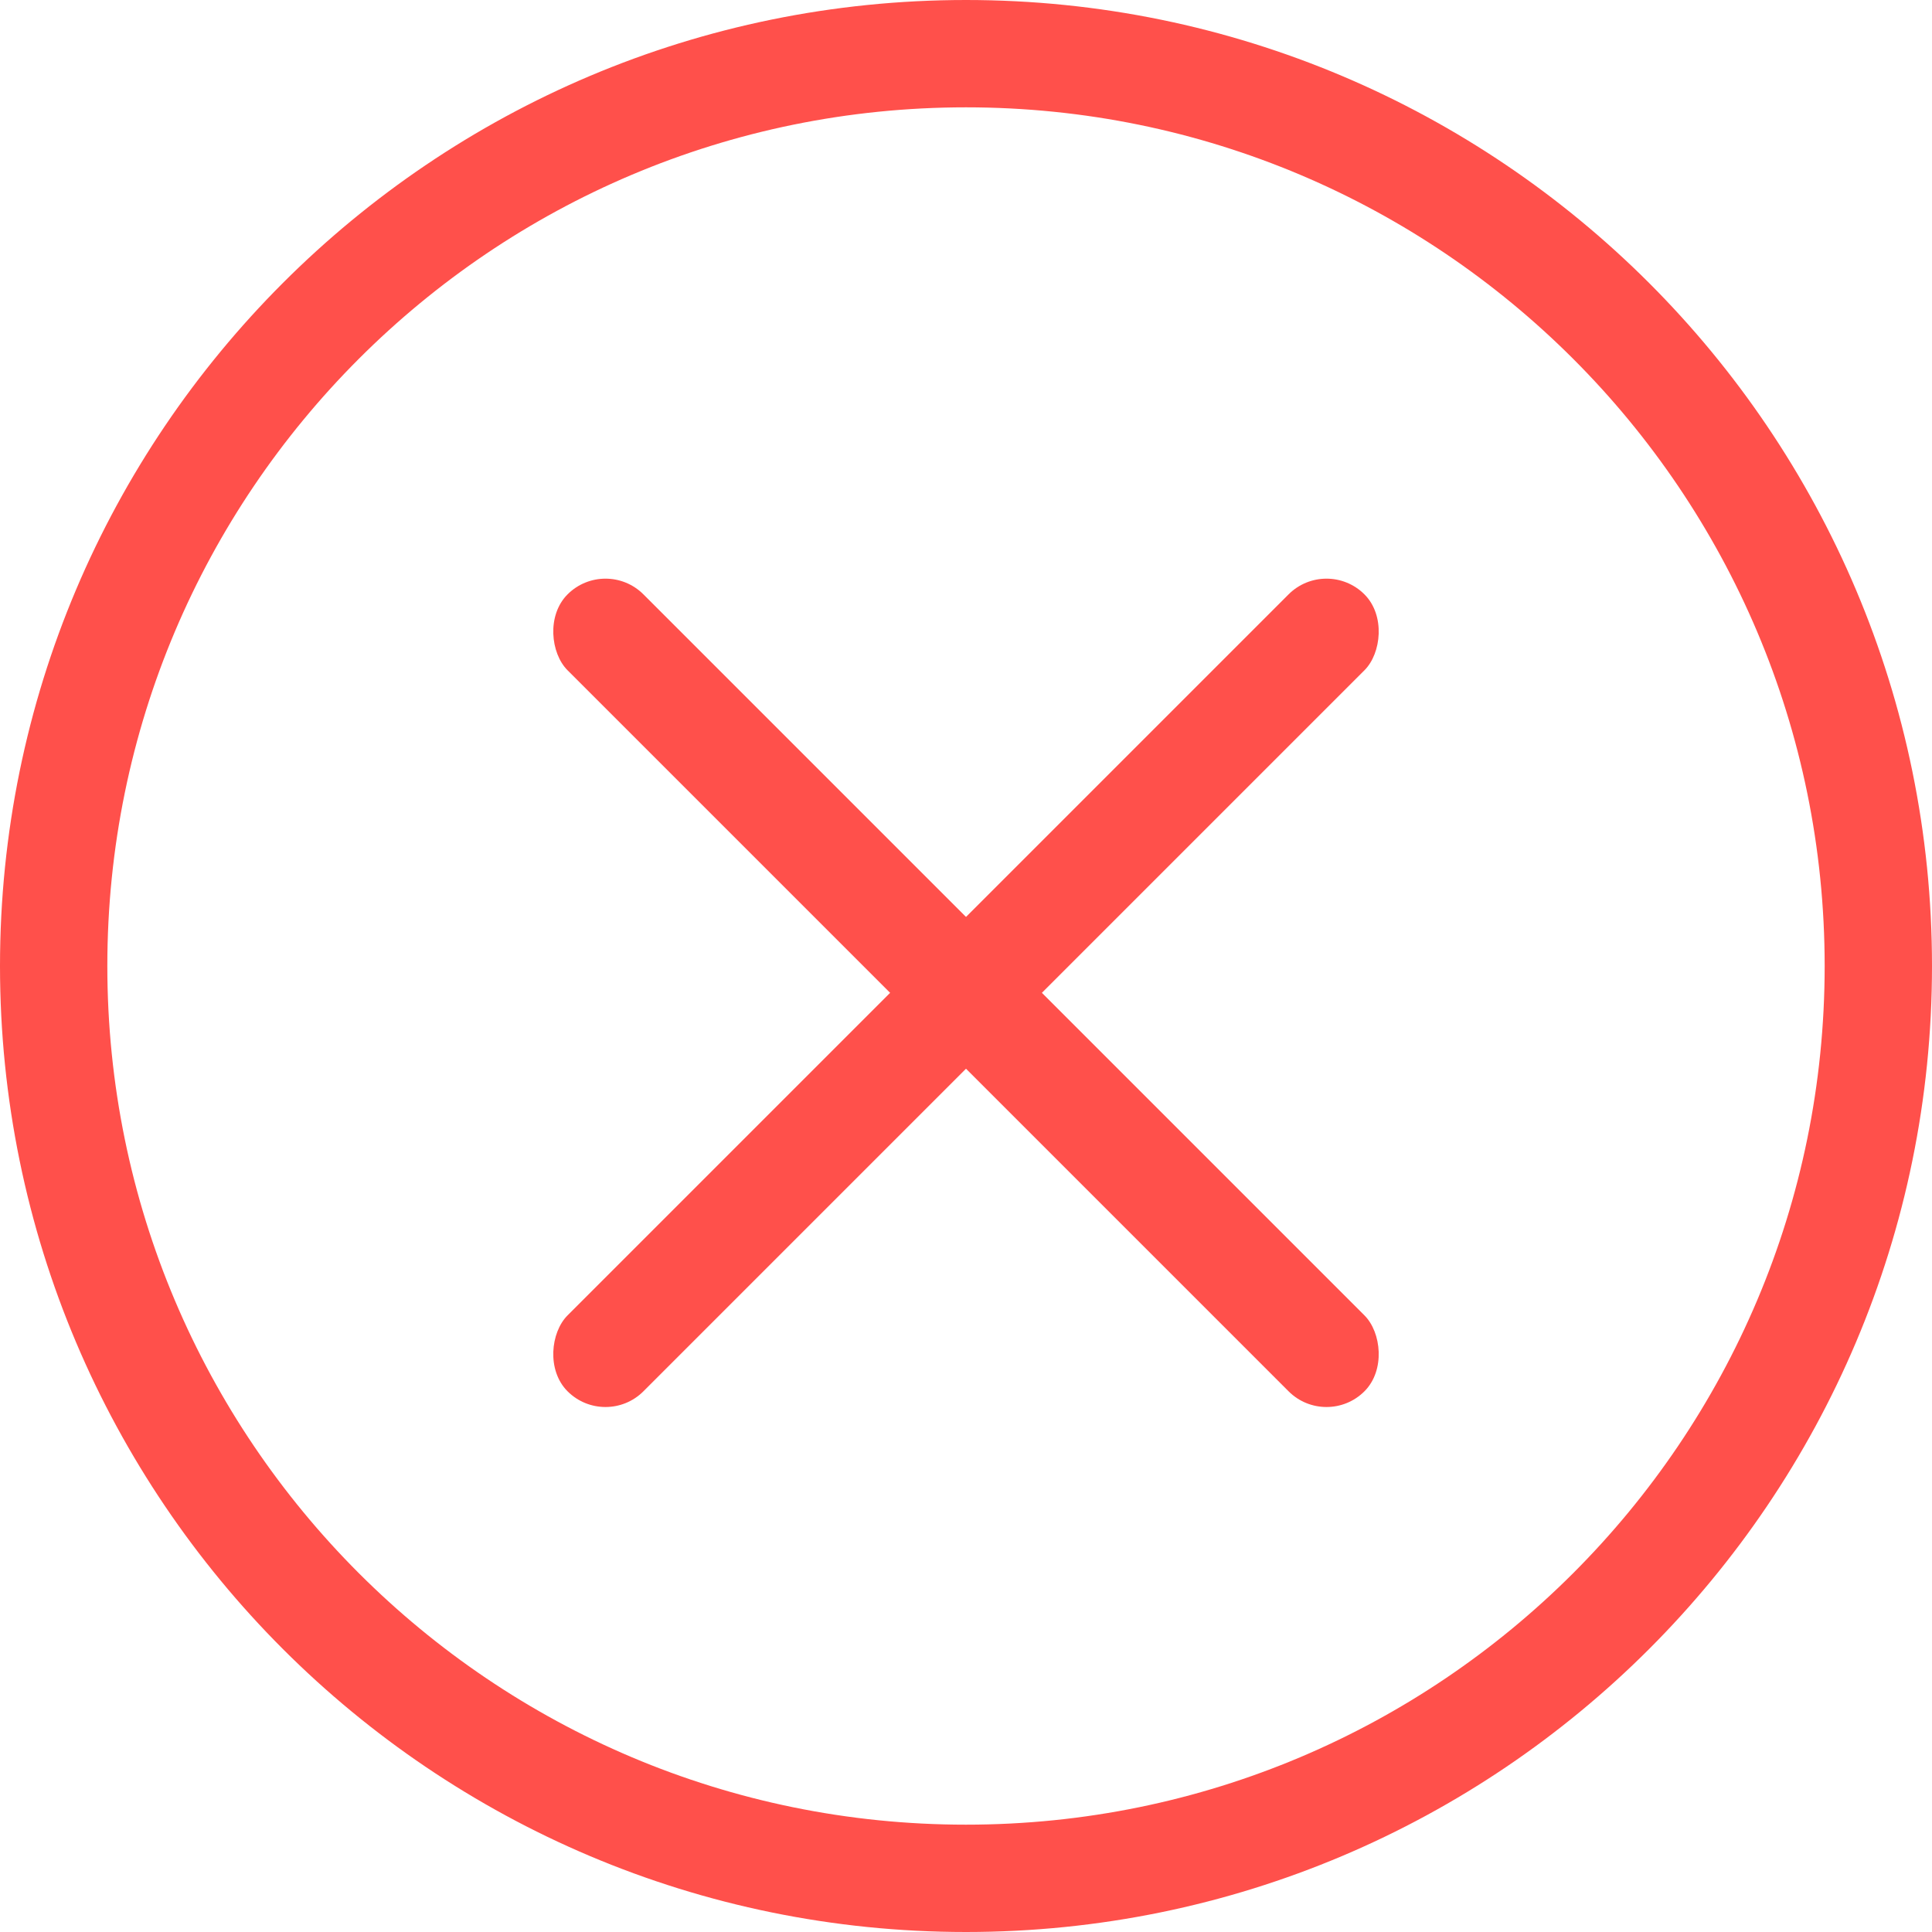 <?xml version="1.0" encoding="UTF-8" standalone="no"?>
<svg width="36px" height="36px" viewBox="0 0 36 36" version="1.1" xmlns="http://www.w3.org/2000/svg" xmlns:xlink="http://www.w3.org/1999/xlink">
    <!-- Generator: Sketch 43.1 (39012) - http://www.bohemiancoding.com/sketch -->
    <title>失败@1x</title>
    <desc>Created with Sketch.</desc>
    <defs></defs>
    <g id="2.0-3_防御设置" stroke="none" stroke-width="1" fill="none" fill-rule="evenodd">
        <g id="失败">
            <g id="确认">
                <path d="M18,1 C27.389,1 35,8.612 35,18 C35,27.389 27.389,35 18,35 C8.611,35 1,27.389 1,18 C1,8.611 8.611,1 18,1 Z" id="提示icon" stroke="#FF504B" stroke-width="2"></path>
                <rect id="Rectangle-24" fill="#FF504B" transform="translate(18, 18.5) rotate(-315) translate(-18, -18.5) " x="17" y="8" width="2" height="21" rx="1"></rect>
                <rect id="Rectangle-24" fill="#FF504B" transform="translate(18, 18.5) scale(-1, 1) rotate(-315) translate(-18, -18.5) " x="17" y="8" width="2" height="21" rx="1"></rect>
            </g>
        </g>
    </g>
</svg>